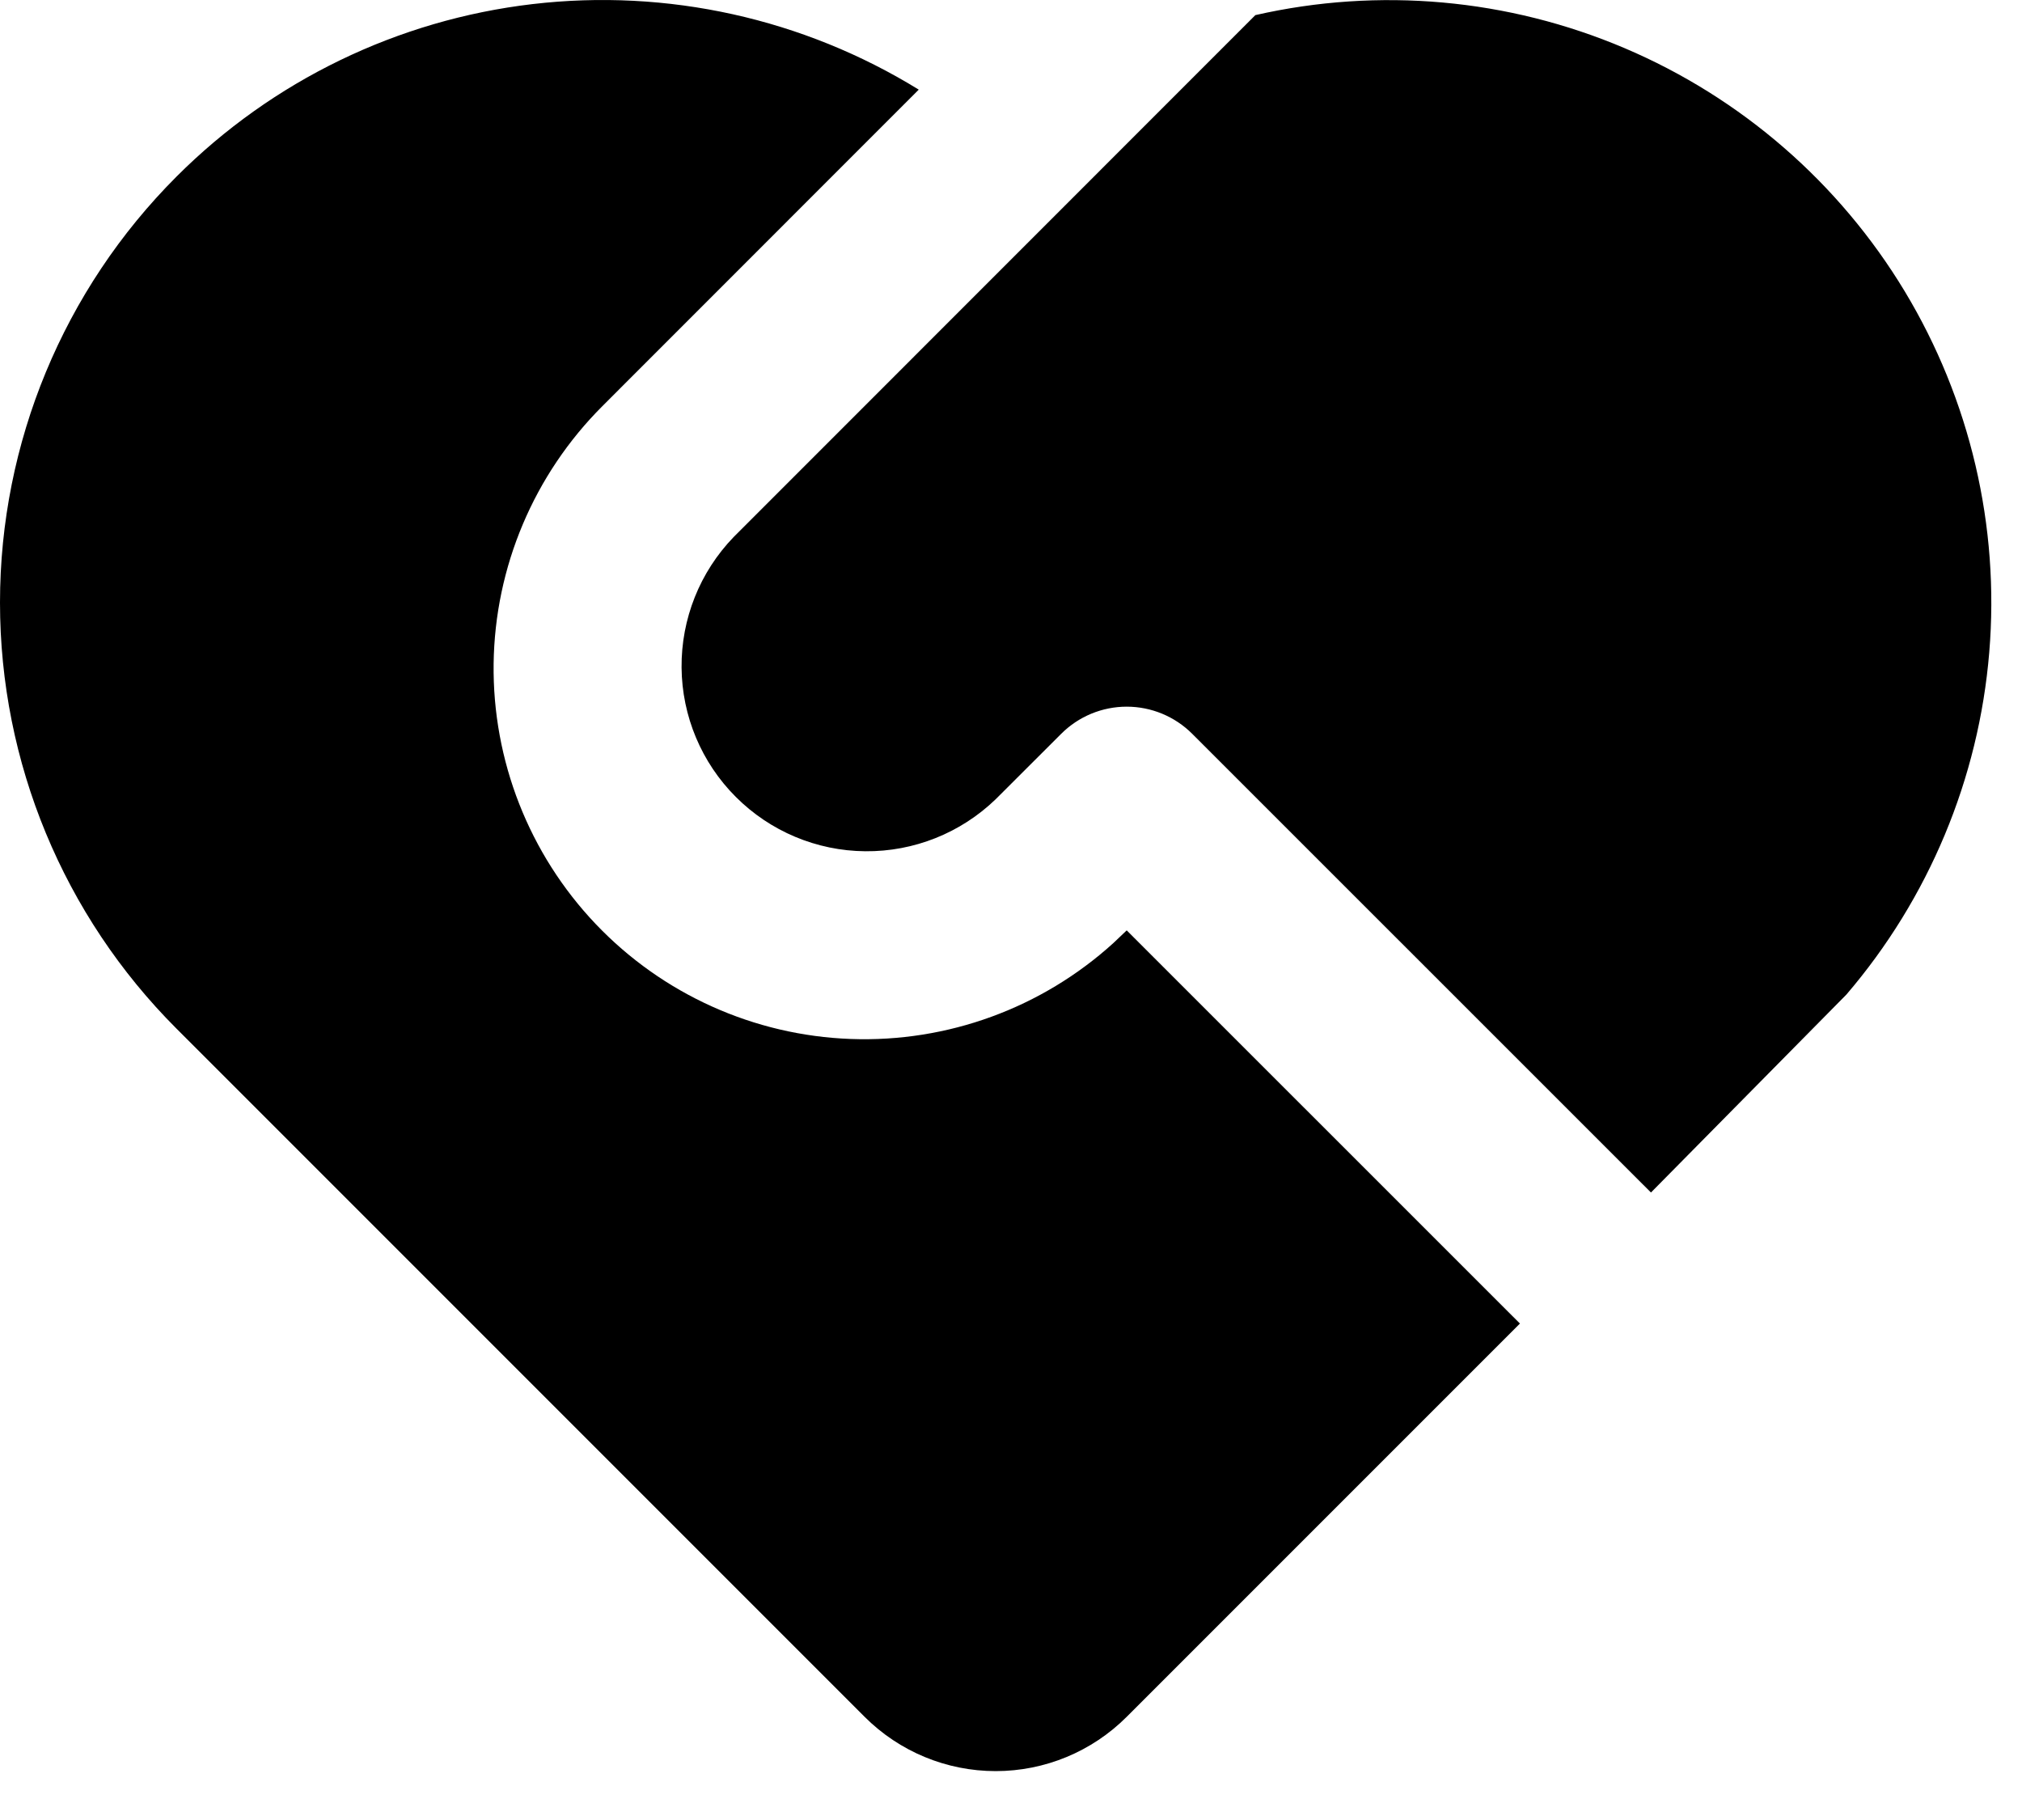 <svg width="40" height="36" viewBox="0 0 40 36" fill="none" xmlns="http://www.w3.org/2000/svg">
<path d="M23.585 14.515C23.241 14.171 22.775 13.978 22.289 13.978C21.803 13.978 21.337 14.171 20.993 14.515L19.697 15.809C19.005 16.477 18.079 16.847 17.117 16.838C16.156 16.83 15.236 16.444 14.557 15.764C13.877 15.085 13.491 14.165 13.483 13.204C13.475 12.242 13.844 11.316 14.512 10.624L24.834 0.299C27.277 -0.257 29.834 -0.028 32.14 0.953C34.447 1.934 36.385 3.617 37.68 5.762C38.974 7.908 39.56 10.407 39.352 12.905C39.145 15.402 38.156 17.771 36.525 19.674L32.66 23.588L23.585 14.515ZM3.492 3.493C5.388 1.595 7.87 0.393 10.534 0.081C13.199 -0.231 15.891 0.365 18.175 1.773L11.918 8.032C10.563 9.385 9.79 11.214 9.765 13.128C9.741 15.043 10.466 16.891 11.785 18.278C13.105 19.665 14.915 20.481 16.828 20.551C18.742 20.622 20.607 19.941 22.025 18.654L22.289 18.403L30.068 26.18L22.289 33.959C21.601 34.647 20.669 35.033 19.697 35.033C18.724 35.033 17.792 34.647 17.104 33.959L3.49 20.345C1.255 18.11 0 15.079 0 11.919C0 8.759 1.257 5.728 3.492 3.493Z" fill="black"/>
</svg>
